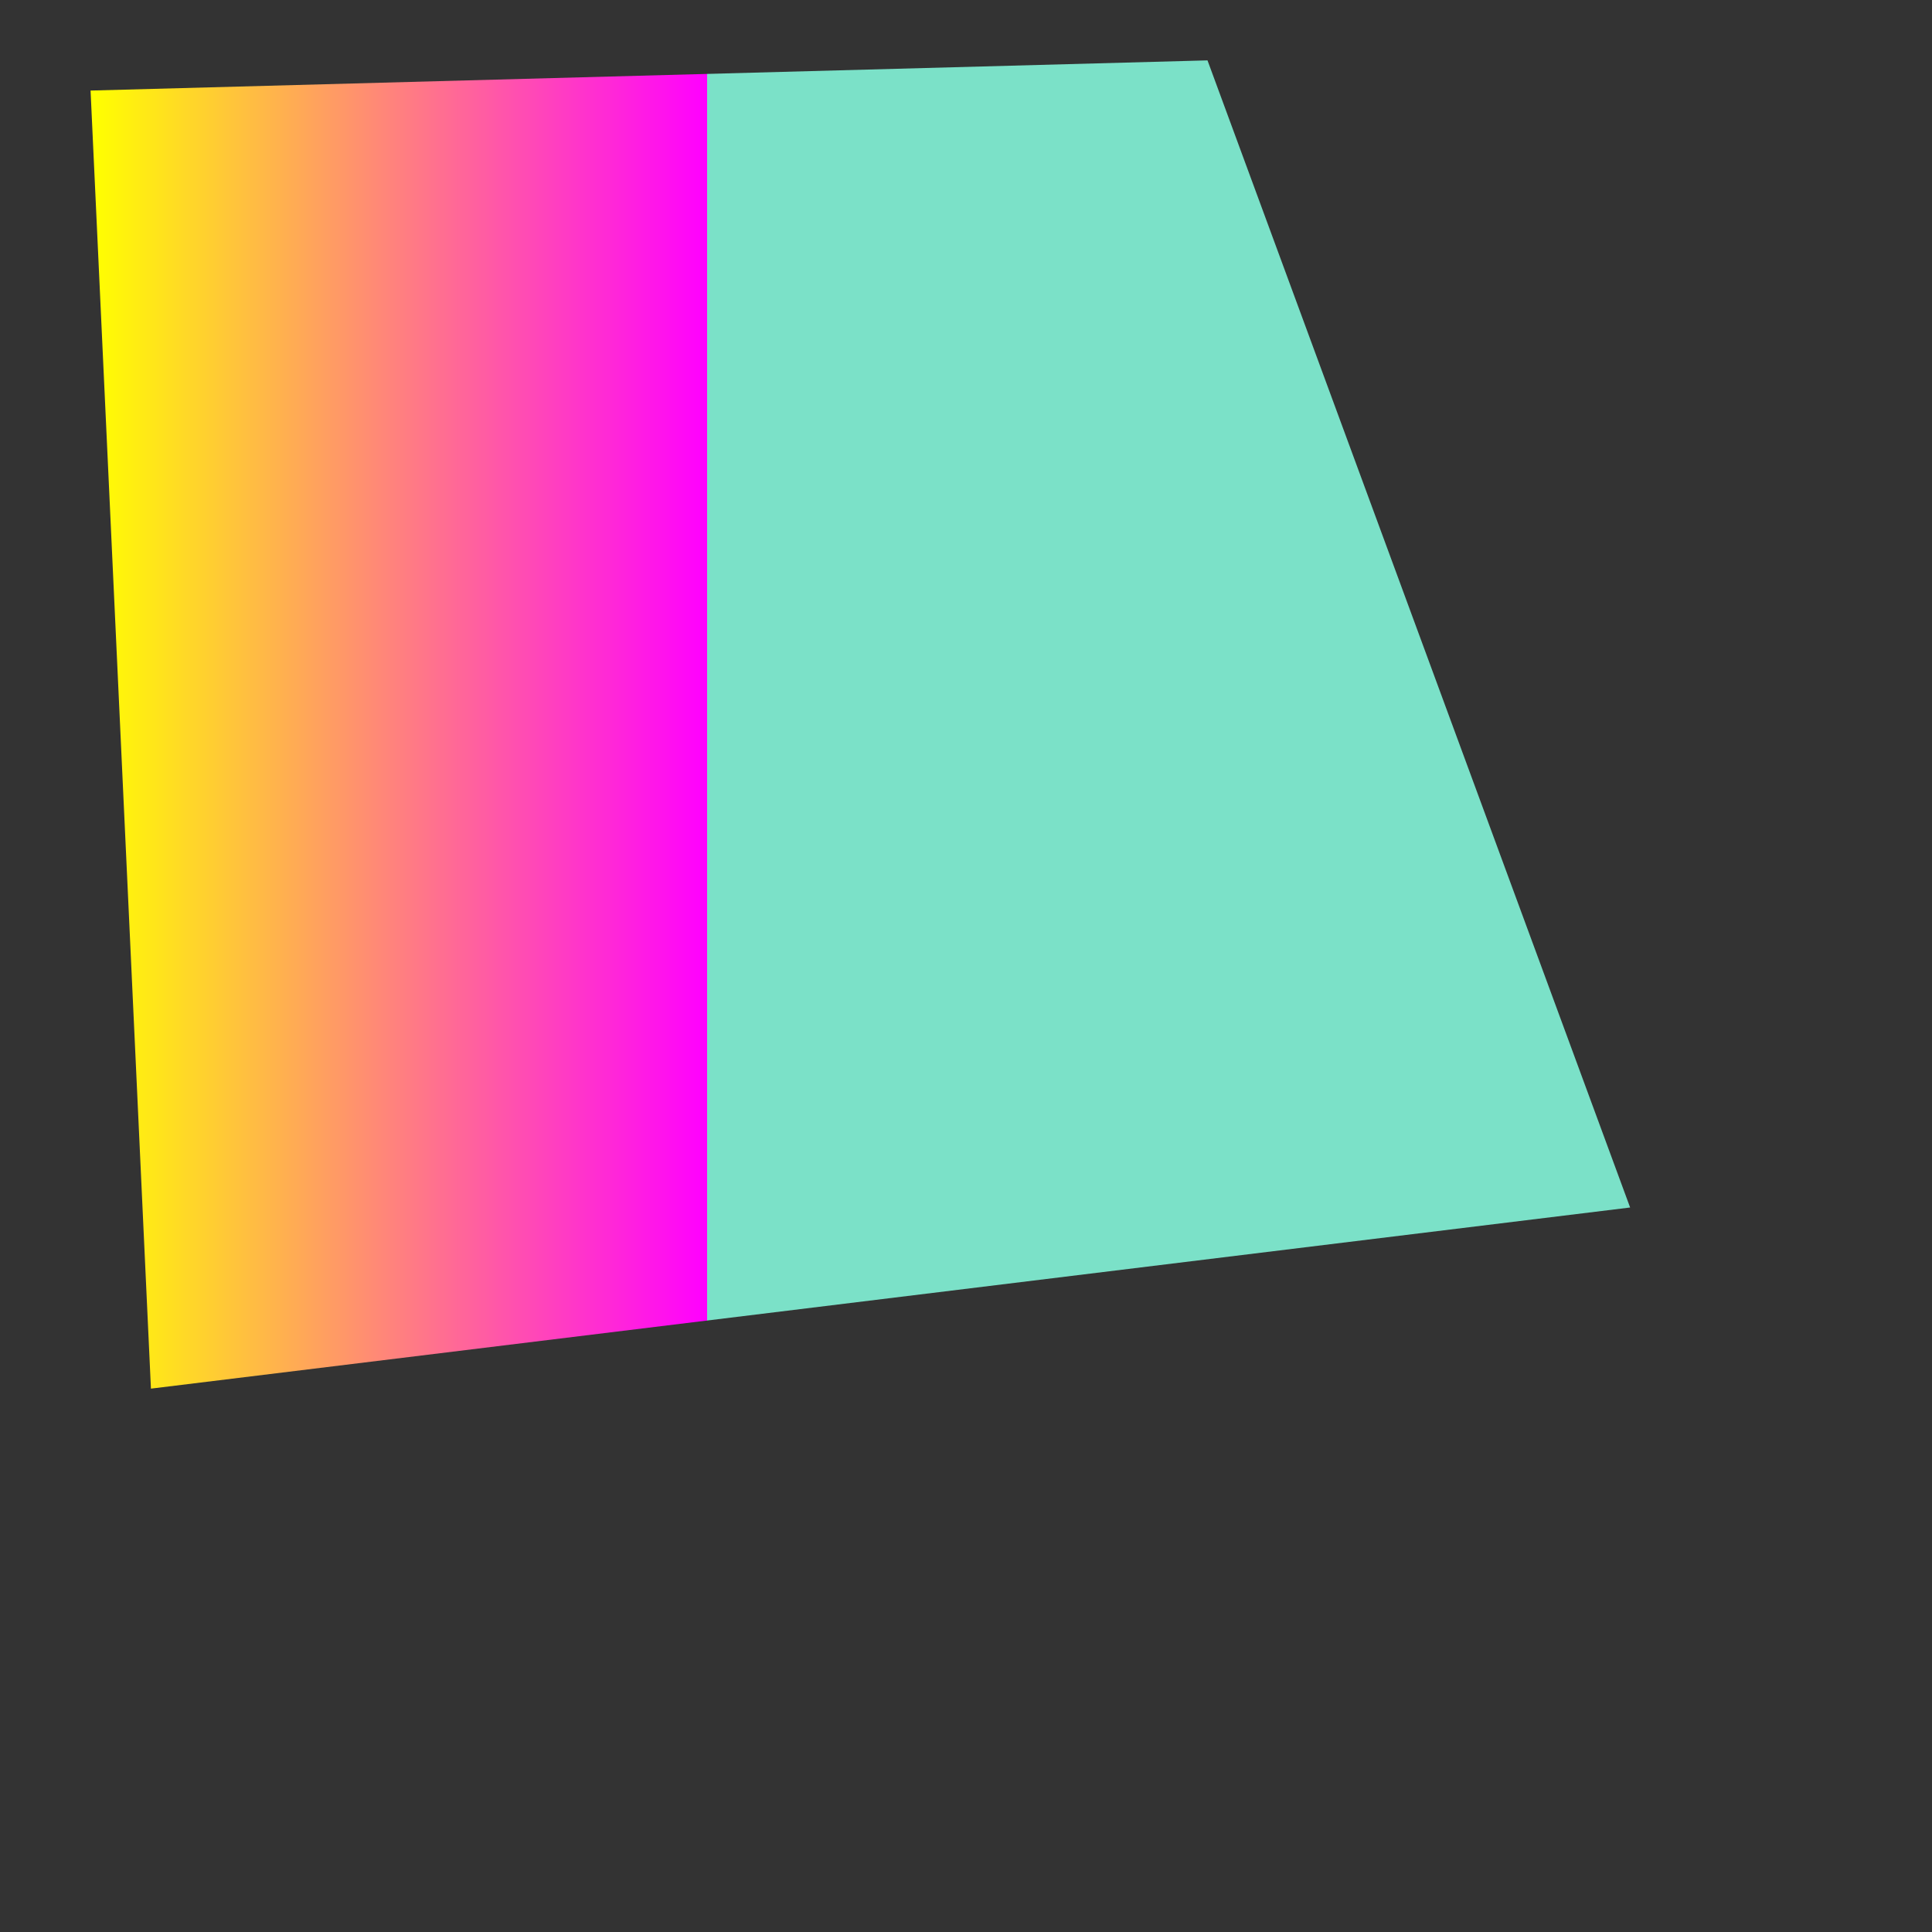 <svg xmlns="http://www.w3.org/2000/svg" height="64" width="64">
  <rect width="100%" height="100%" fill="#333333" stroke="none"/>
  <defs>
    <linearGradient id="grad1" x1="0" y1="0" x2="1" y2="0" >
      <stop offset="0%" style="stop-color:rgb(255,255,0);stop-opacity:1" />
      <stop offset="40%" style="stop-color:rgb(255,0,255);stop-opacity:1" />
      <stop offset="20%" style="stop-color:rgb(123,225,200);stop-opacity:1" />
    </linearGradient>
  </defs>
    <path d="M3 3 L40 2 L 54 40 L5 46 Z" fill="url(#grad1)"/>
</svg>

